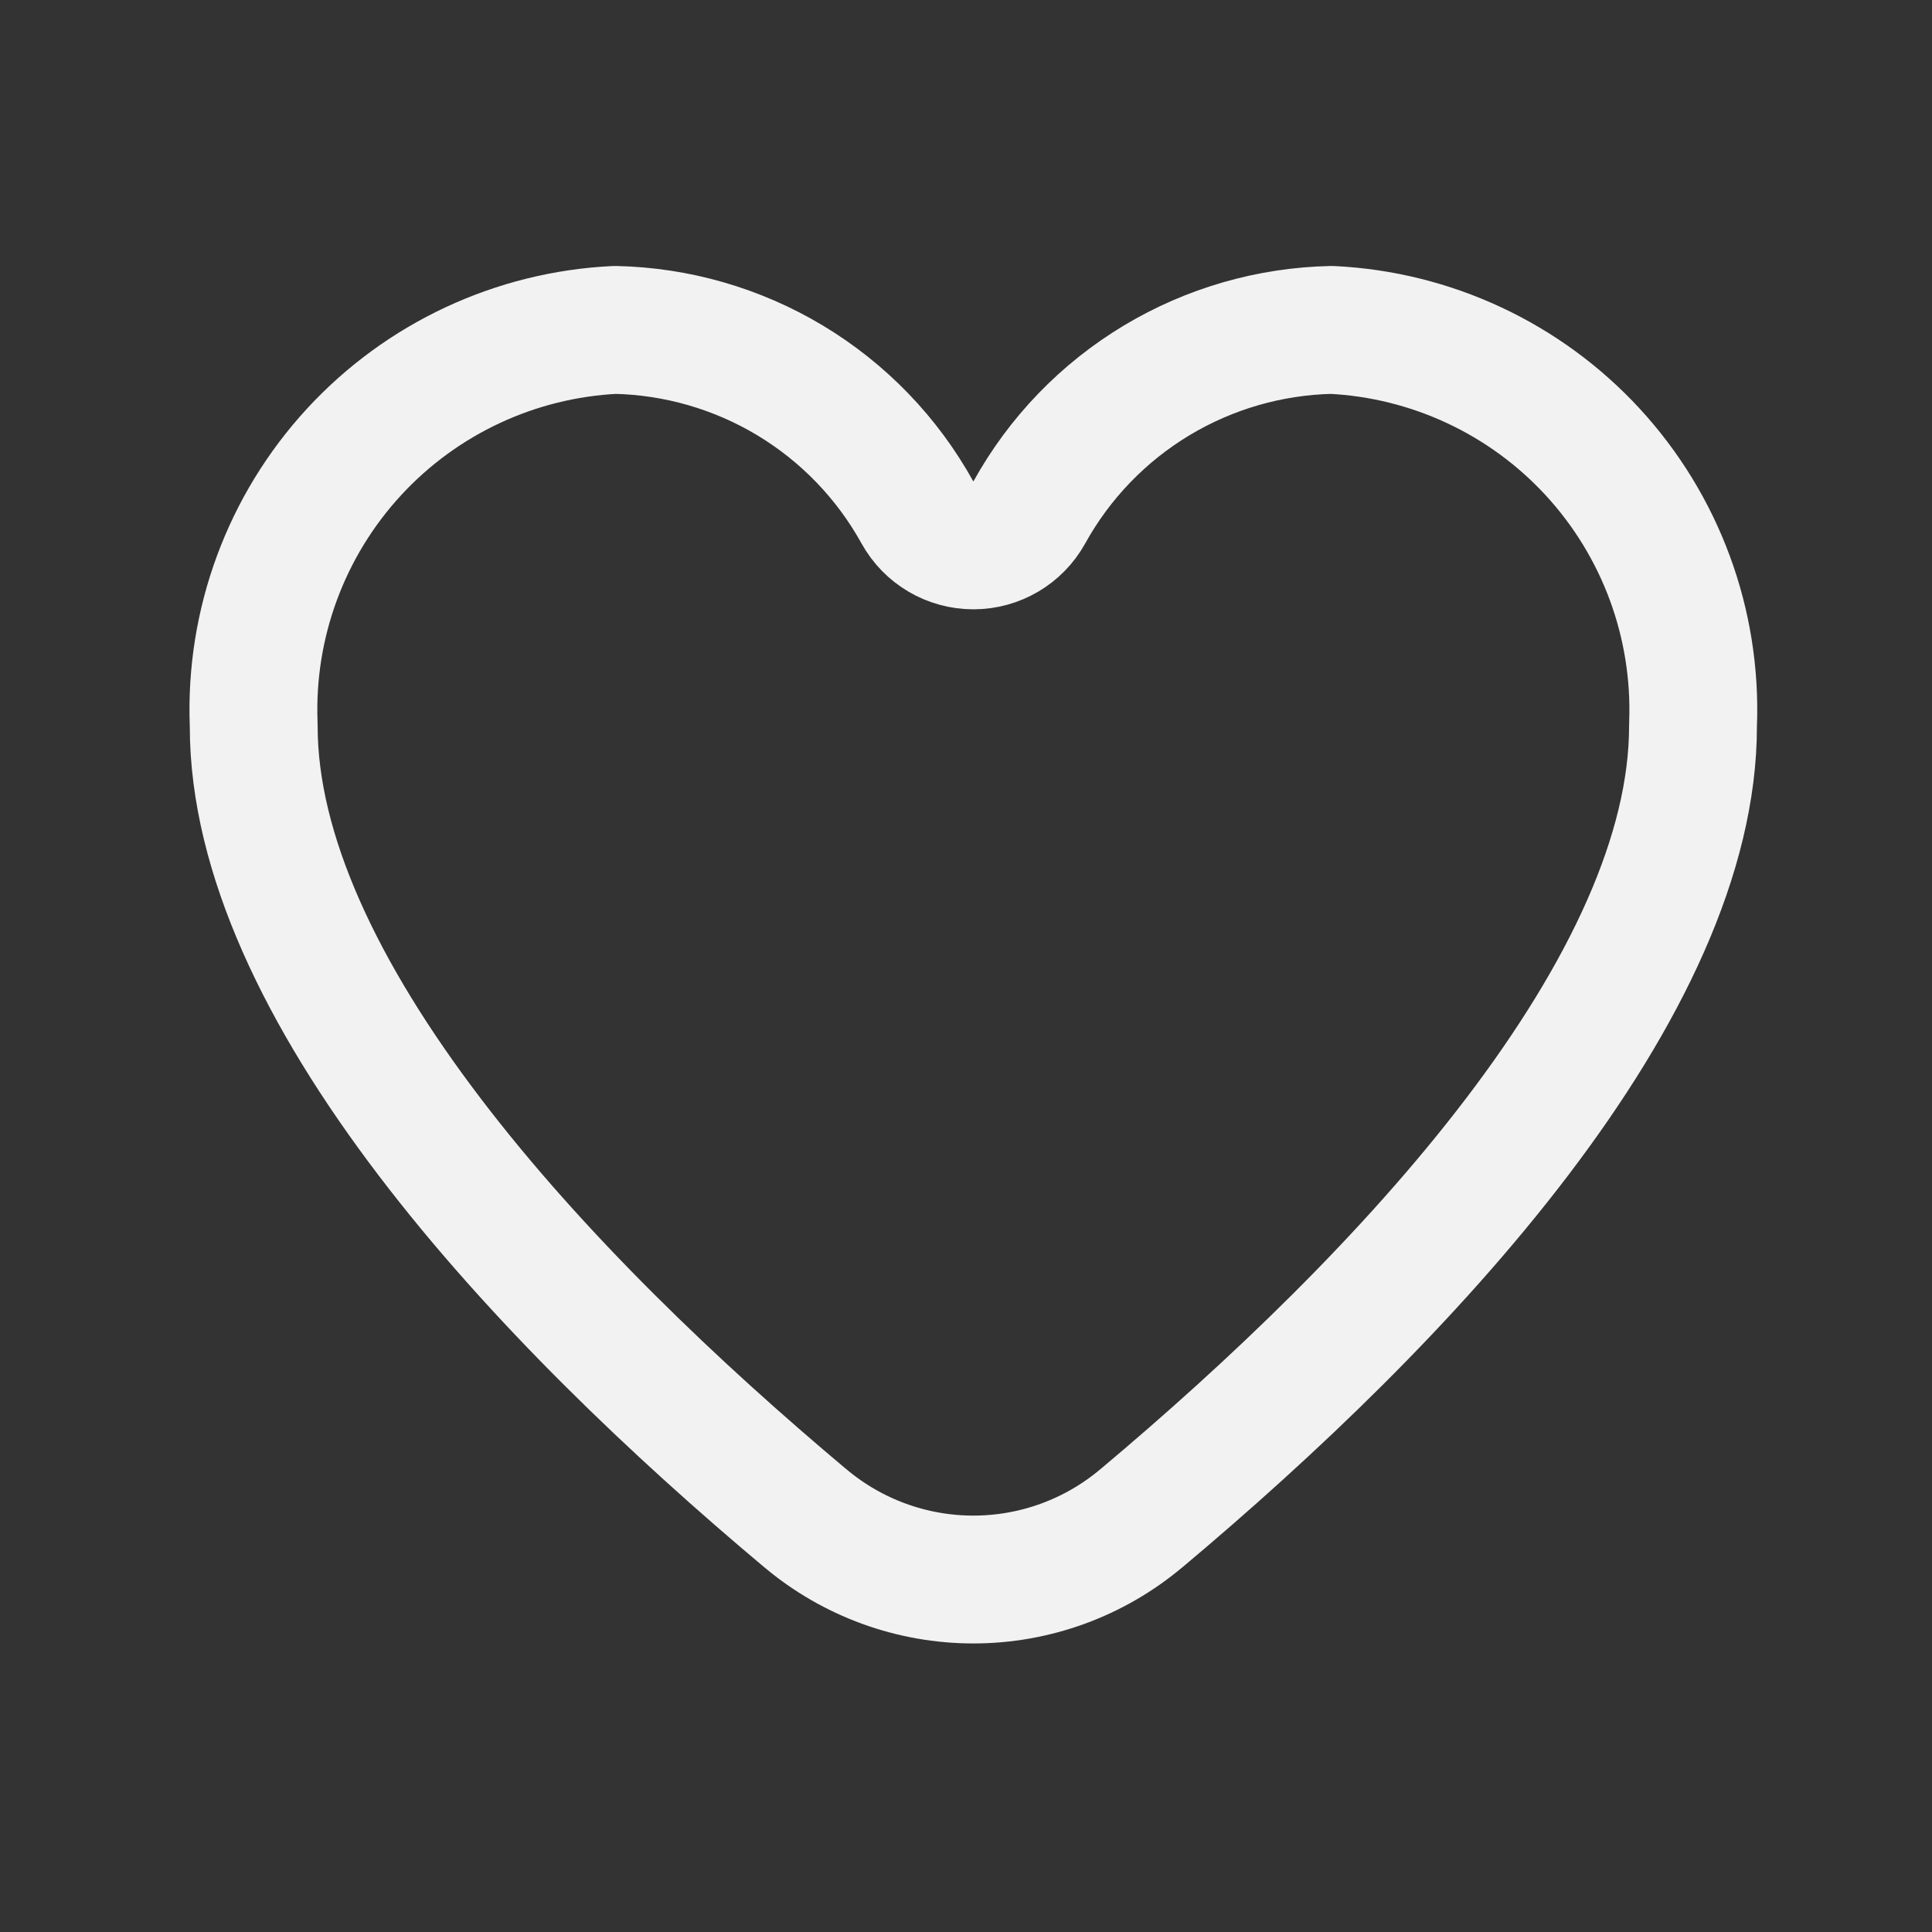 <svg width="34" height="34" viewBox="0 0 34 34" fill="none" xmlns="http://www.w3.org/2000/svg">
<rect x="0" y="0" width="34" height="34" fill="#333333" stroke="none"/>
<path d="M16.145 9.018C16.343 9.376 16.72 9.598 17.13 9.598C17.539 9.598 17.916 9.376 18.114 9.018C18.645 8.058 19.419 7.256 20.359 6.692C21.29 6.134 22.349 5.829 23.434 5.806C25.187 5.891 26.838 6.662 28.028 7.953C29.226 9.253 29.861 10.973 29.795 12.739C29.794 12.754 29.794 12.768 29.794 12.782C29.794 15.024 28.598 17.512 26.697 20.009C24.817 22.48 22.358 24.813 20.084 26.721L20.083 26.721C19.256 27.416 18.21 27.797 17.13 27.797C16.049 27.797 15.003 27.416 14.176 26.721L14.175 26.721C11.9 24.813 9.442 22.48 7.562 20.009C5.661 17.512 4.465 15.024 4.465 12.782C4.465 12.768 4.465 12.754 4.464 12.739C4.398 10.973 5.033 9.253 6.231 7.953C7.421 6.662 9.072 5.891 10.825 5.806C11.909 5.829 12.969 6.134 13.9 6.692C14.84 7.256 15.614 8.058 16.145 9.018Z" stroke="#F2F2F3" stroke-width="2.25" stroke-linejoin="round"/>
</svg>
